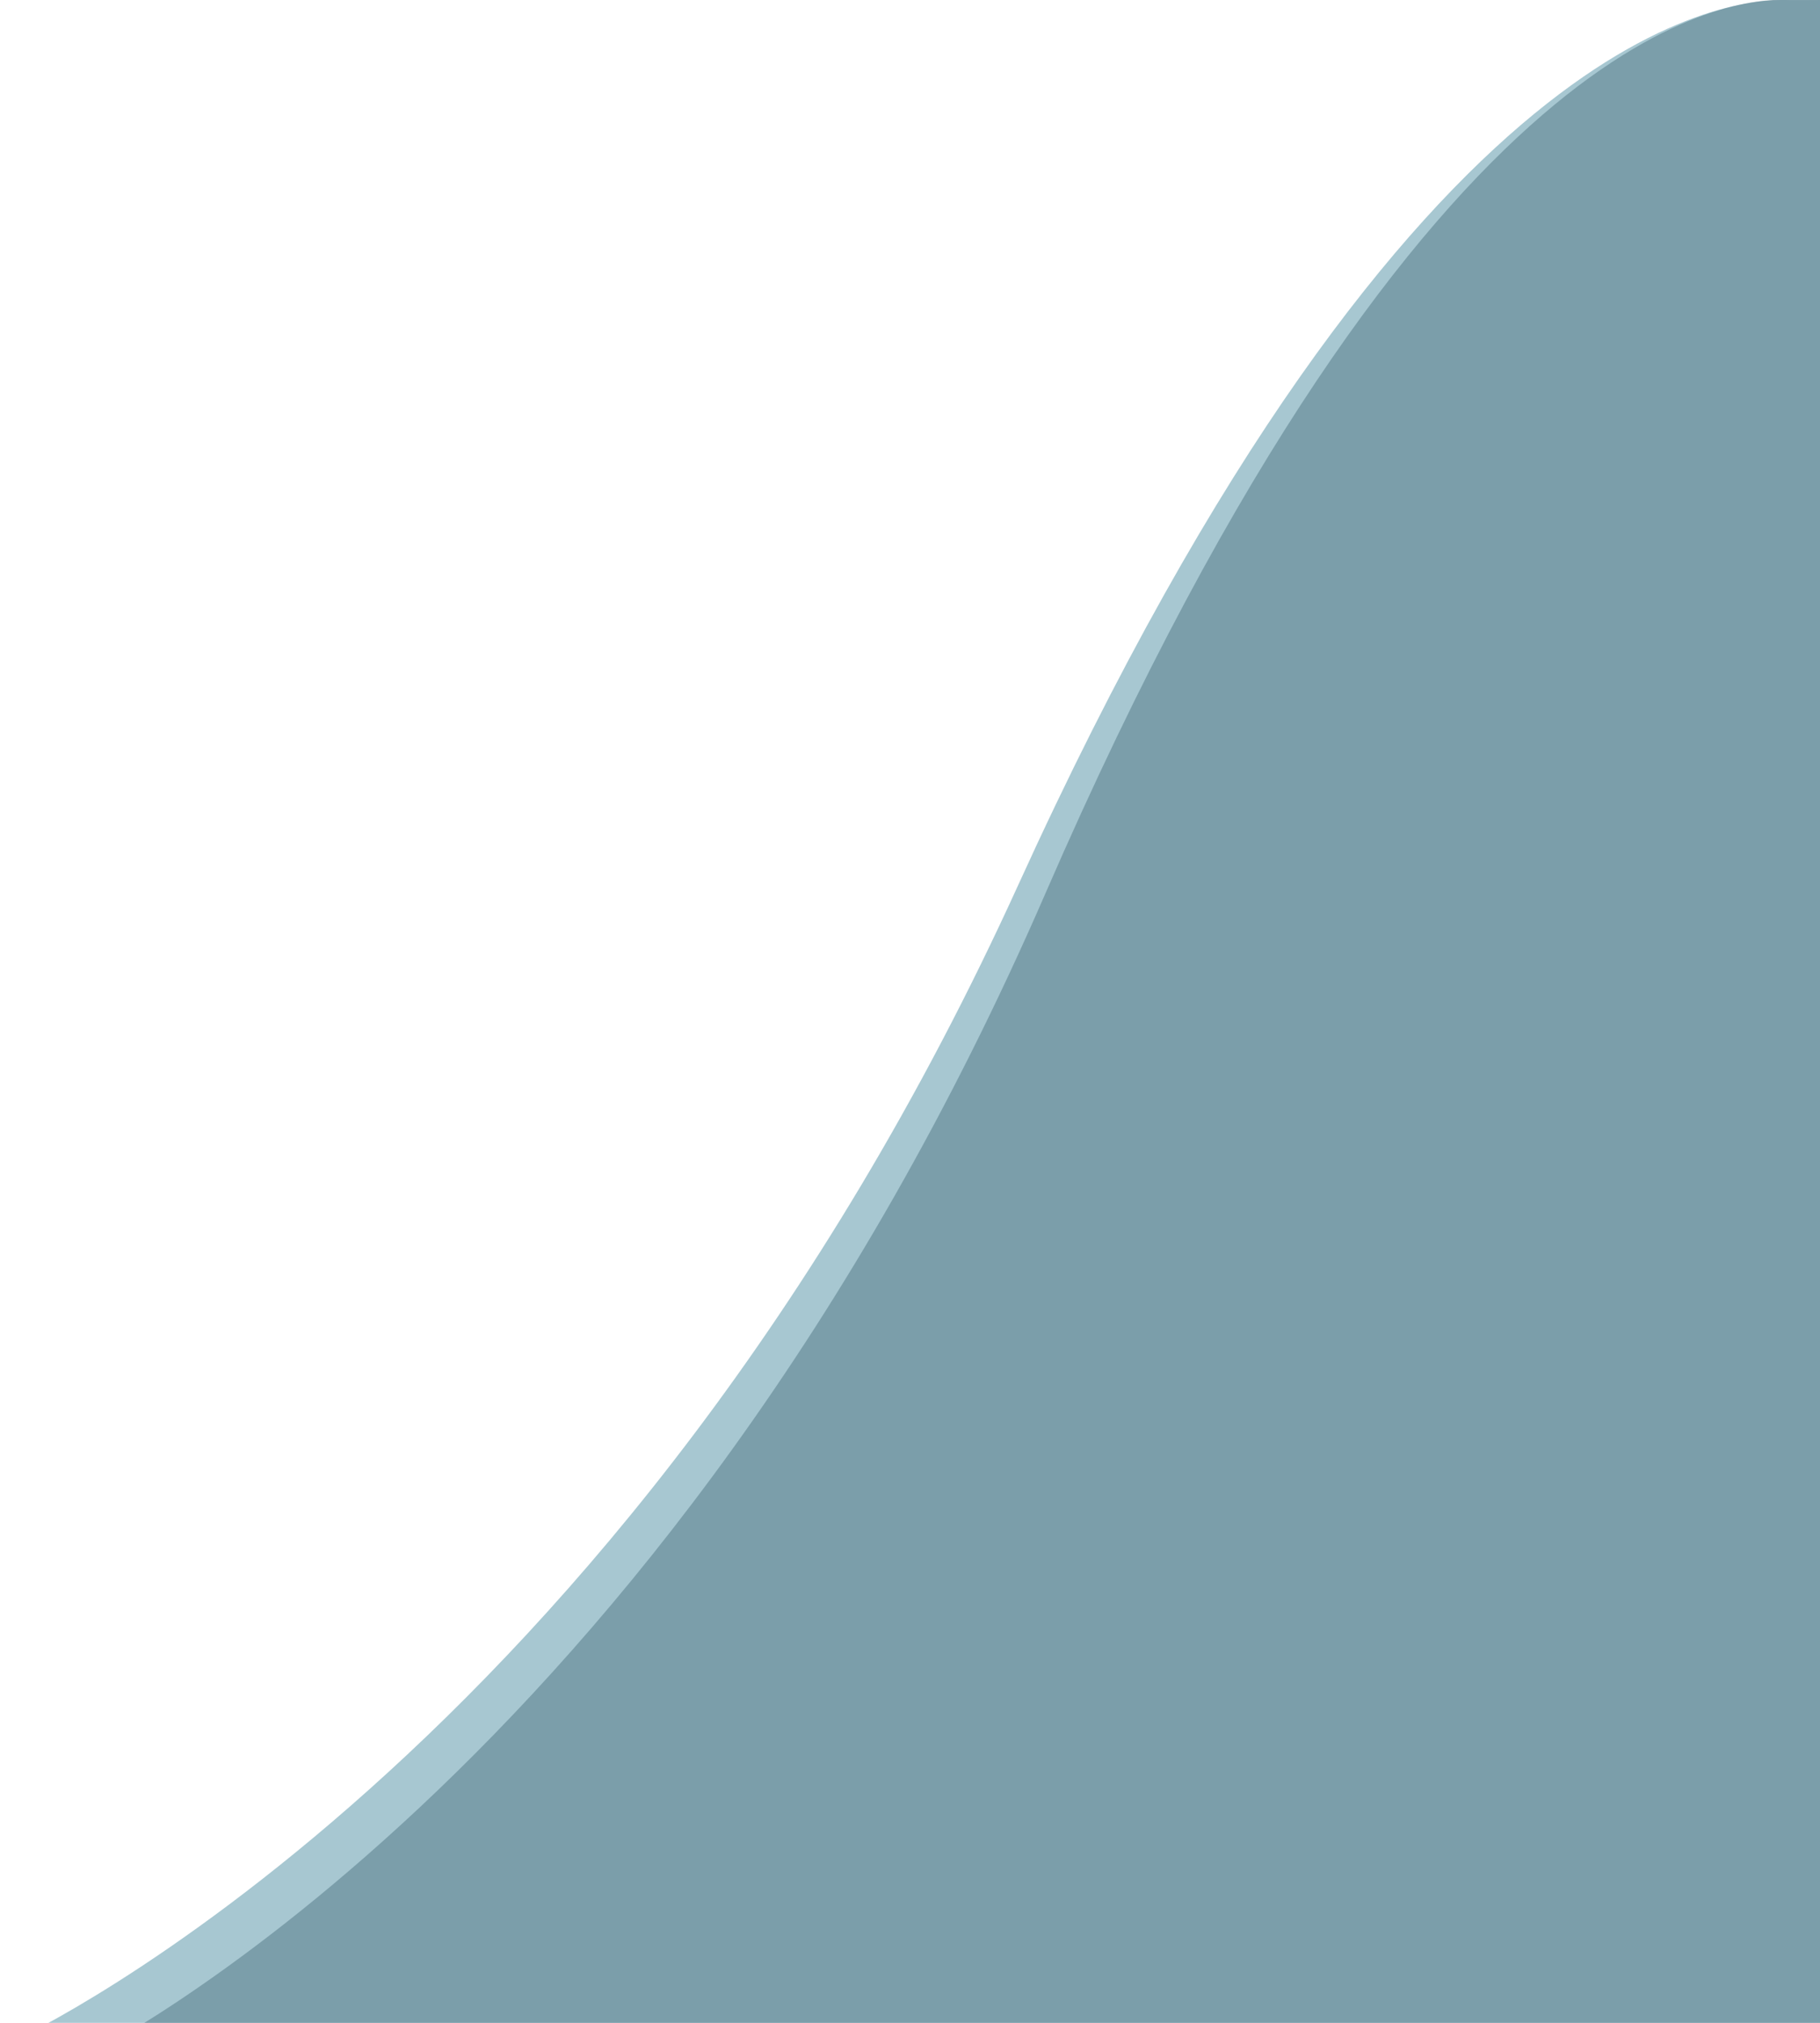 <svg xmlns="http://www.w3.org/2000/svg" xmlns:xlink="http://www.w3.org/1999/xlink" width="807" height="897" viewBox="0 0 807 897">
  <defs>
    <clipPath id="clip-splash-curve">
      <rect width="807" height="897"/>
    </clipPath>
  </defs>
  <g id="splash-curve" clip-path="url(#clip-splash-curve)">
    <path id="back-curve" d="M1291,1201h800V297s-15.4.127-16.495,0c-20.148-.114-163.372,4.163-339.893,392.165S1291,1201,1291,1201Z" transform="translate(-1283 -297)" fill="#6da2b3" opacity="0.6"/>
    <path id="front-curve" d="M1291,1210h770.863V297s-14.77.006-15.826-.122c-19.415-.115-157.49,4.326-327.581,396.191S1291,1210,1291,1210Z" transform="translate(-1254.863 -297)" fill="#5d838f" opacity=".6"/>
  </g>
</svg>

